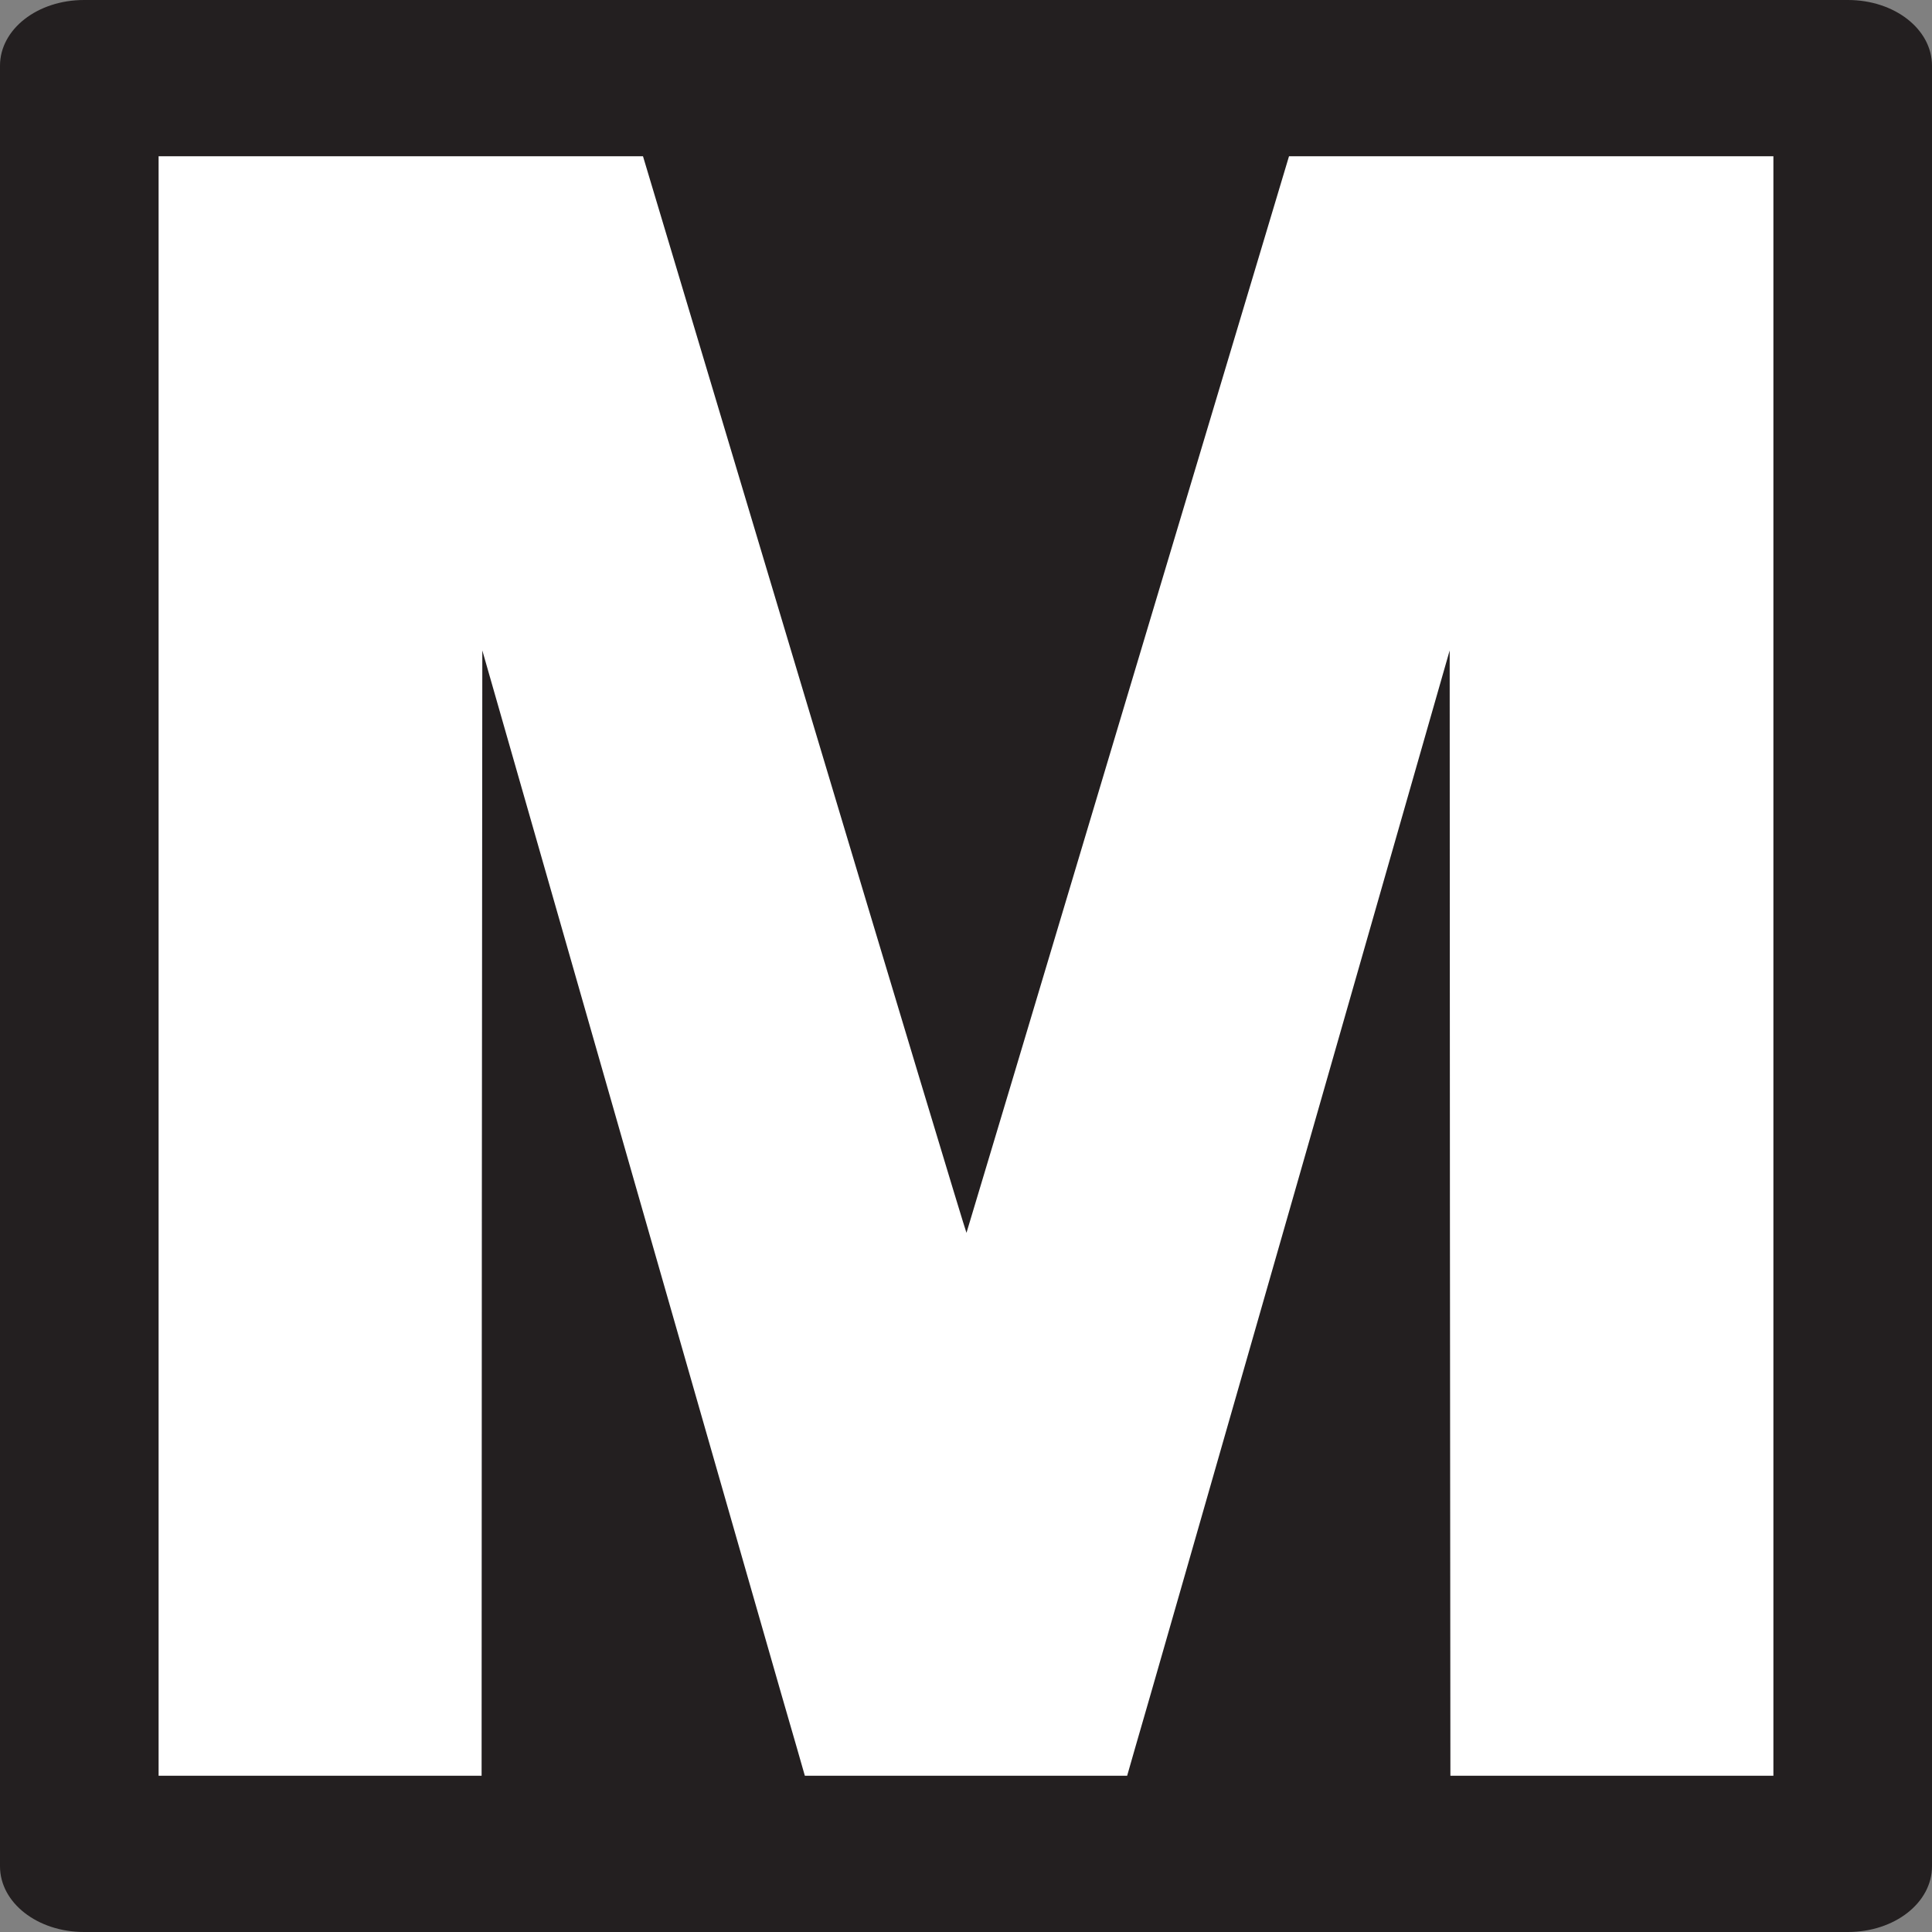 <?xml version="1.0" encoding="UTF-8"?>
<svg xmlns="http://www.w3.org/2000/svg" xmlns:xlink="http://www.w3.org/1999/xlink" width="65px" height="65px" viewBox="0 0 65 65" version="1.1">
<rect x="0" y="0" width="65" height="65" fill="#808080" stroke="none"/>
<g id="surface1">
<path style=" stroke:none;fill-rule:evenodd;fill:rgb(13.725%,12.157%,12.549%);fill-opacity:1;" d="M 2.828 0 L 62.172 0 C 63.742 0 65 0.984 65 2.211 L 65 62.789 C 65 64.016 63.742 65 62.172 65 L 2.828 65 C 1.258 65 0 64.016 0 62.789 L 0 2.211 C 0 0.984 1.258 0 2.828 0 Z M 2.828 0 "/>
<path style=" stroke:none;fill-rule:evenodd;fill:rgb(100%,100%,100%);fill-opacity:1;" d="M 5.336 5.258 L 5.336 59.742 L 16.203 59.742 L 16.211 40.812 L 16.227 21.883 L 21.375 39.867 C 24.207 49.75 26.648 58.27 26.805 58.789 L 27.078 59.742 L 37.922 59.742 L 38.195 58.789 C 38.352 58.27 40.793 49.75 43.625 39.867 L 48.773 21.883 L 48.781 40.812 L 48.797 59.742 L 59.664 59.742 L 59.664 5.258 L 43.367 5.258 L 37.945 23.352 C 34.969 33.297 32.527 41.457 32.516 41.477 C 32.504 41.492 30.047 33.348 27.062 23.383 L 21.633 5.258 Z M 5.336 5.258 "/>
</g>
</svg>
